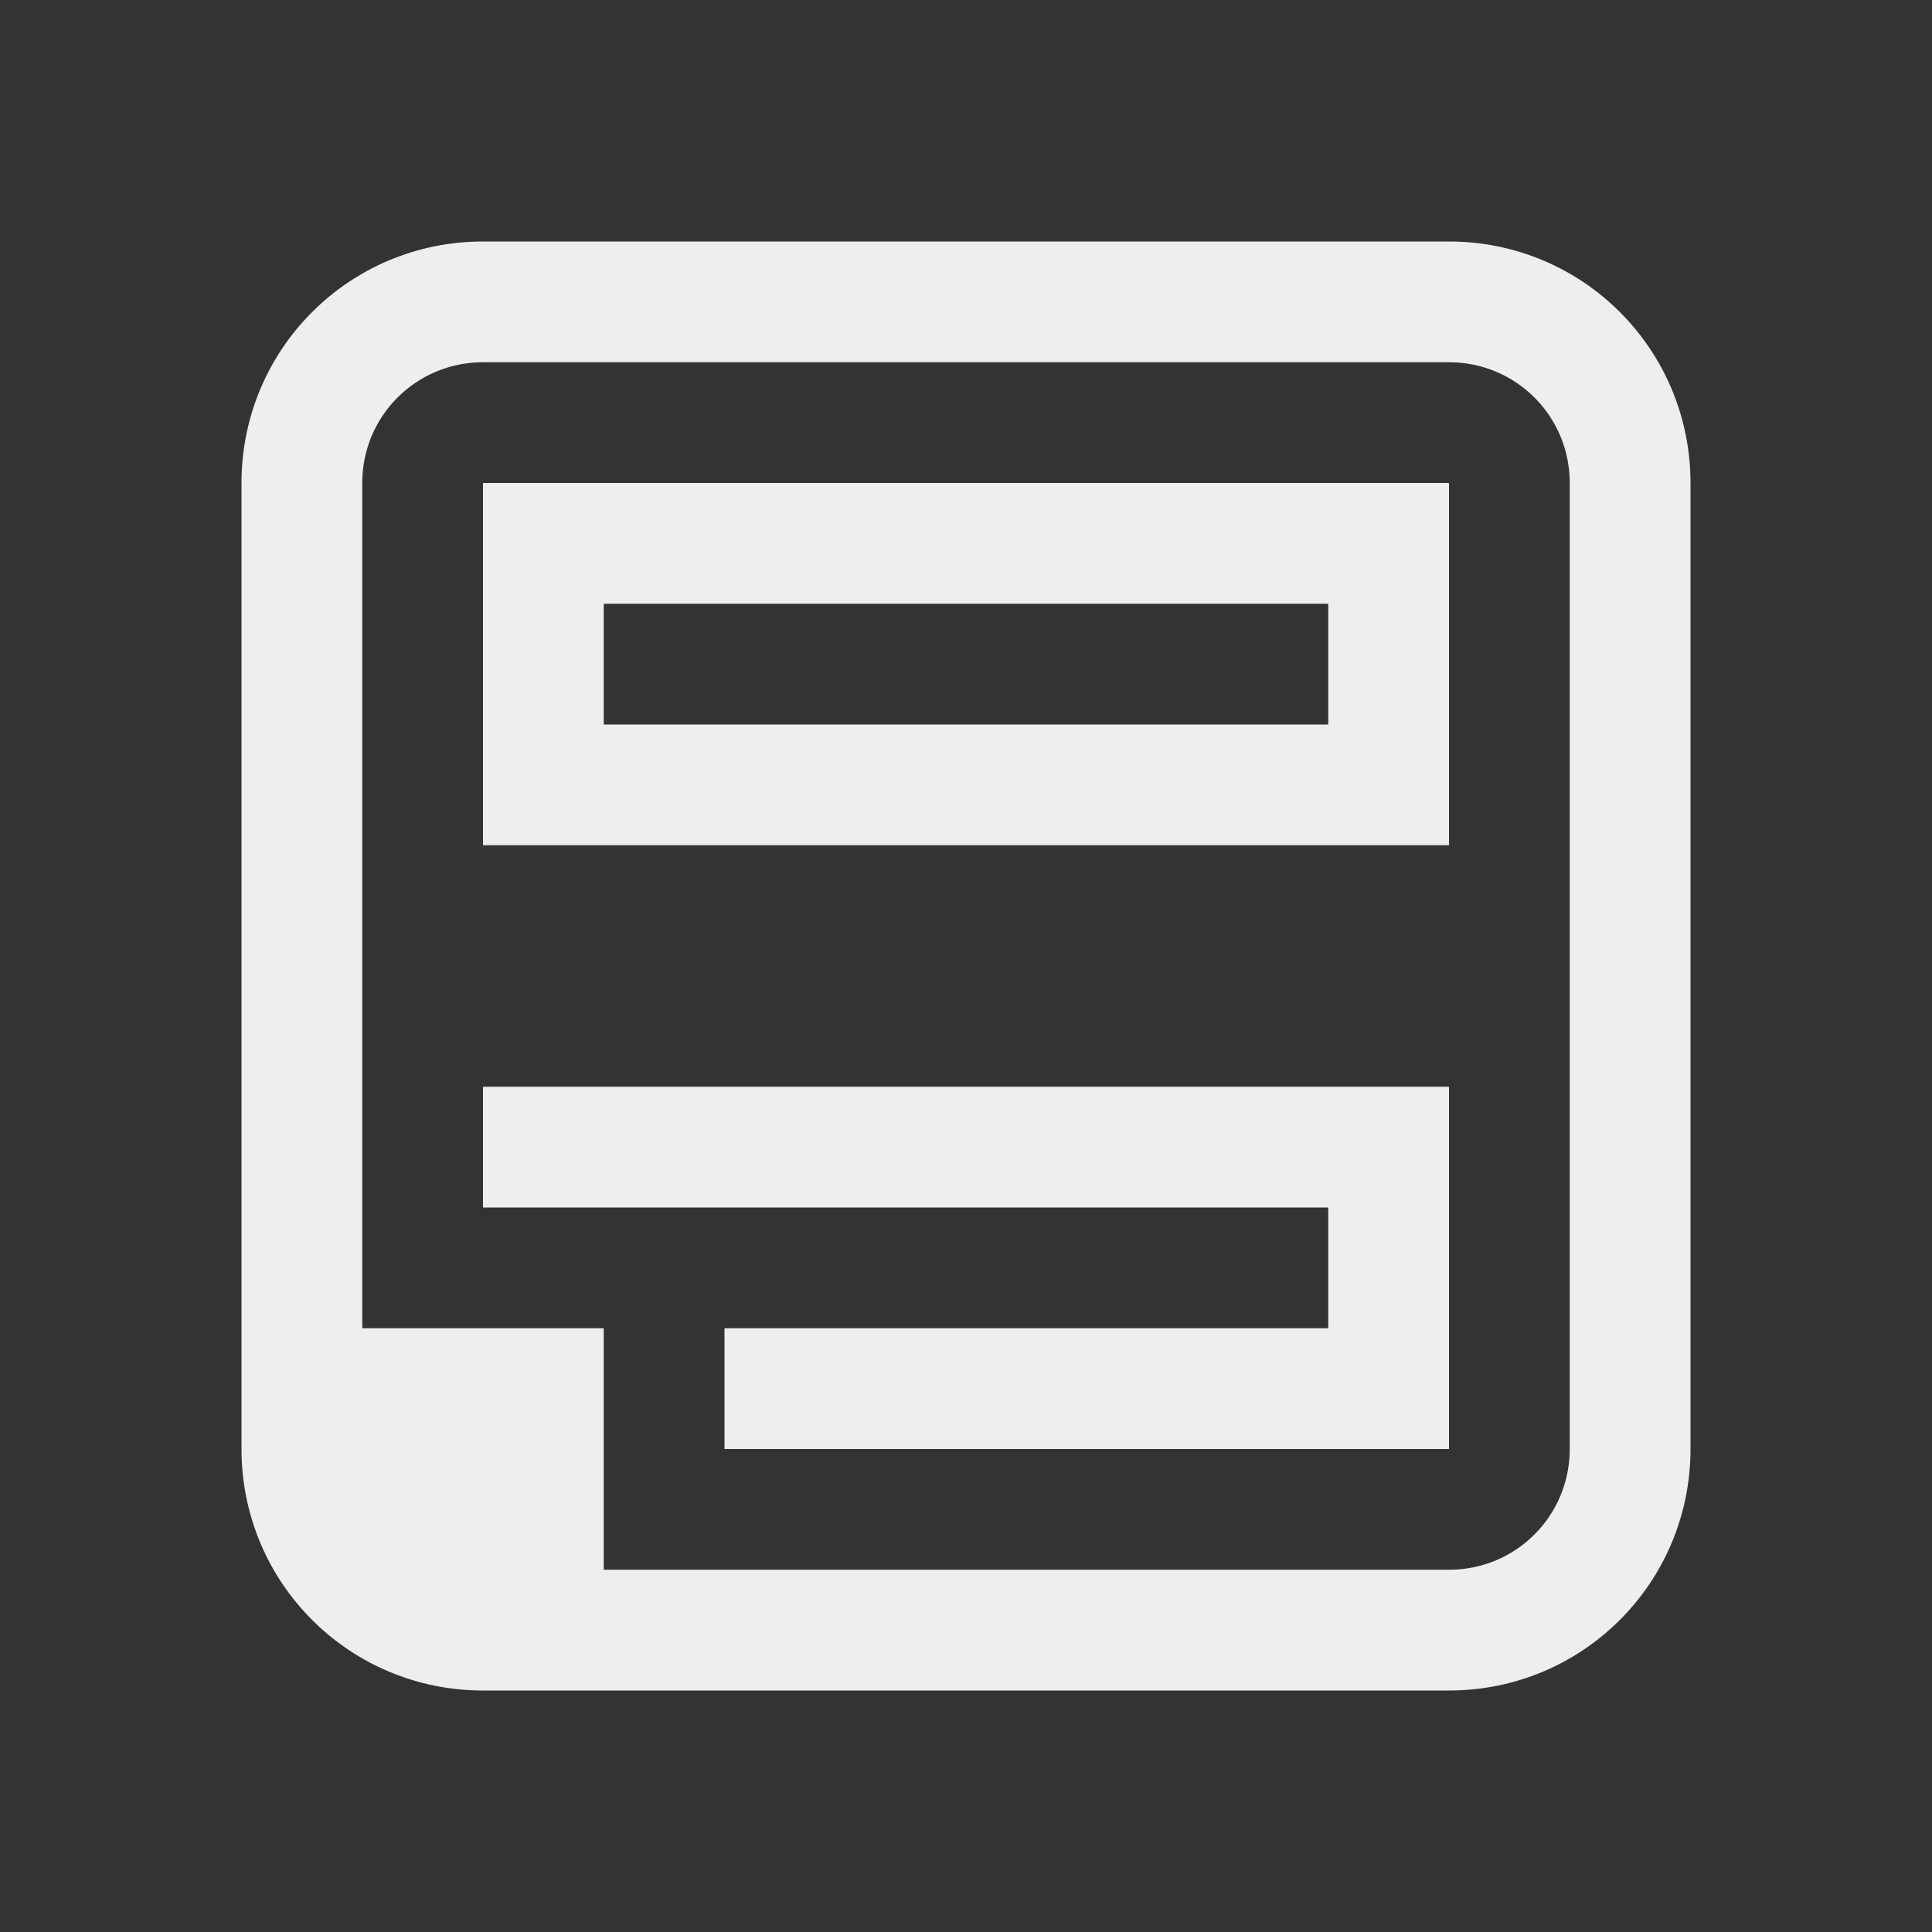 
<svg xmlns="http://www.w3.org/2000/svg" xmlns:xlink="http://www.w3.org/1999/xlink" width="22px" height="22px" viewBox="0 0 22 22" version="1.1">
<rect x="0" y="0" width="22" height="22" fill="#333333" stroke="none"/>
<g id="surface1">
<defs>
  <style id="current-color-scheme" type="text/css">
   .ColorScheme-Text { color:#eeeeee; } .ColorScheme-Highlight { color:#424242; }
  </style>
 </defs>
<path style="fill:currentColor" class="ColorScheme-Text" d="M 16.5 2.75 C 18.023 2.75 19.25 3.977 19.25 5.5 L 19.25 16.5 C 19.25 18.023 18.023 19.25 16.5 19.25 L 5.5 19.25 C 3.977 19.25 2.75 18.023 2.75 16.5 L 2.75 5.5 C 2.75 3.977 3.977 2.75 5.5 2.75 Z M 16.5 4.125 L 5.5 4.125 C 4.738 4.125 4.125 4.738 4.125 5.5 L 4.125 15.125 L 6.875 15.125 L 6.875 17.875 L 16.5 17.875 C 17.262 17.875 17.875 17.262 17.875 16.5 L 17.875 5.5 C 17.875 4.738 17.262 4.125 16.5 4.125 Z M 16.5 5.5 L 16.5 9.625 L 5.5 9.625 L 5.5 5.5 Z M 15.125 6.875 L 6.875 6.875 L 6.875 8.25 L 15.125 8.25 Z M 16.5 12.375 L 16.5 16.5 L 8.25 16.5 L 8.25 15.125 L 15.125 15.125 L 15.125 13.75 L 5.5 13.75 L 5.5 12.375 Z M 16.5 12.375 "/>
</g>
</svg>
